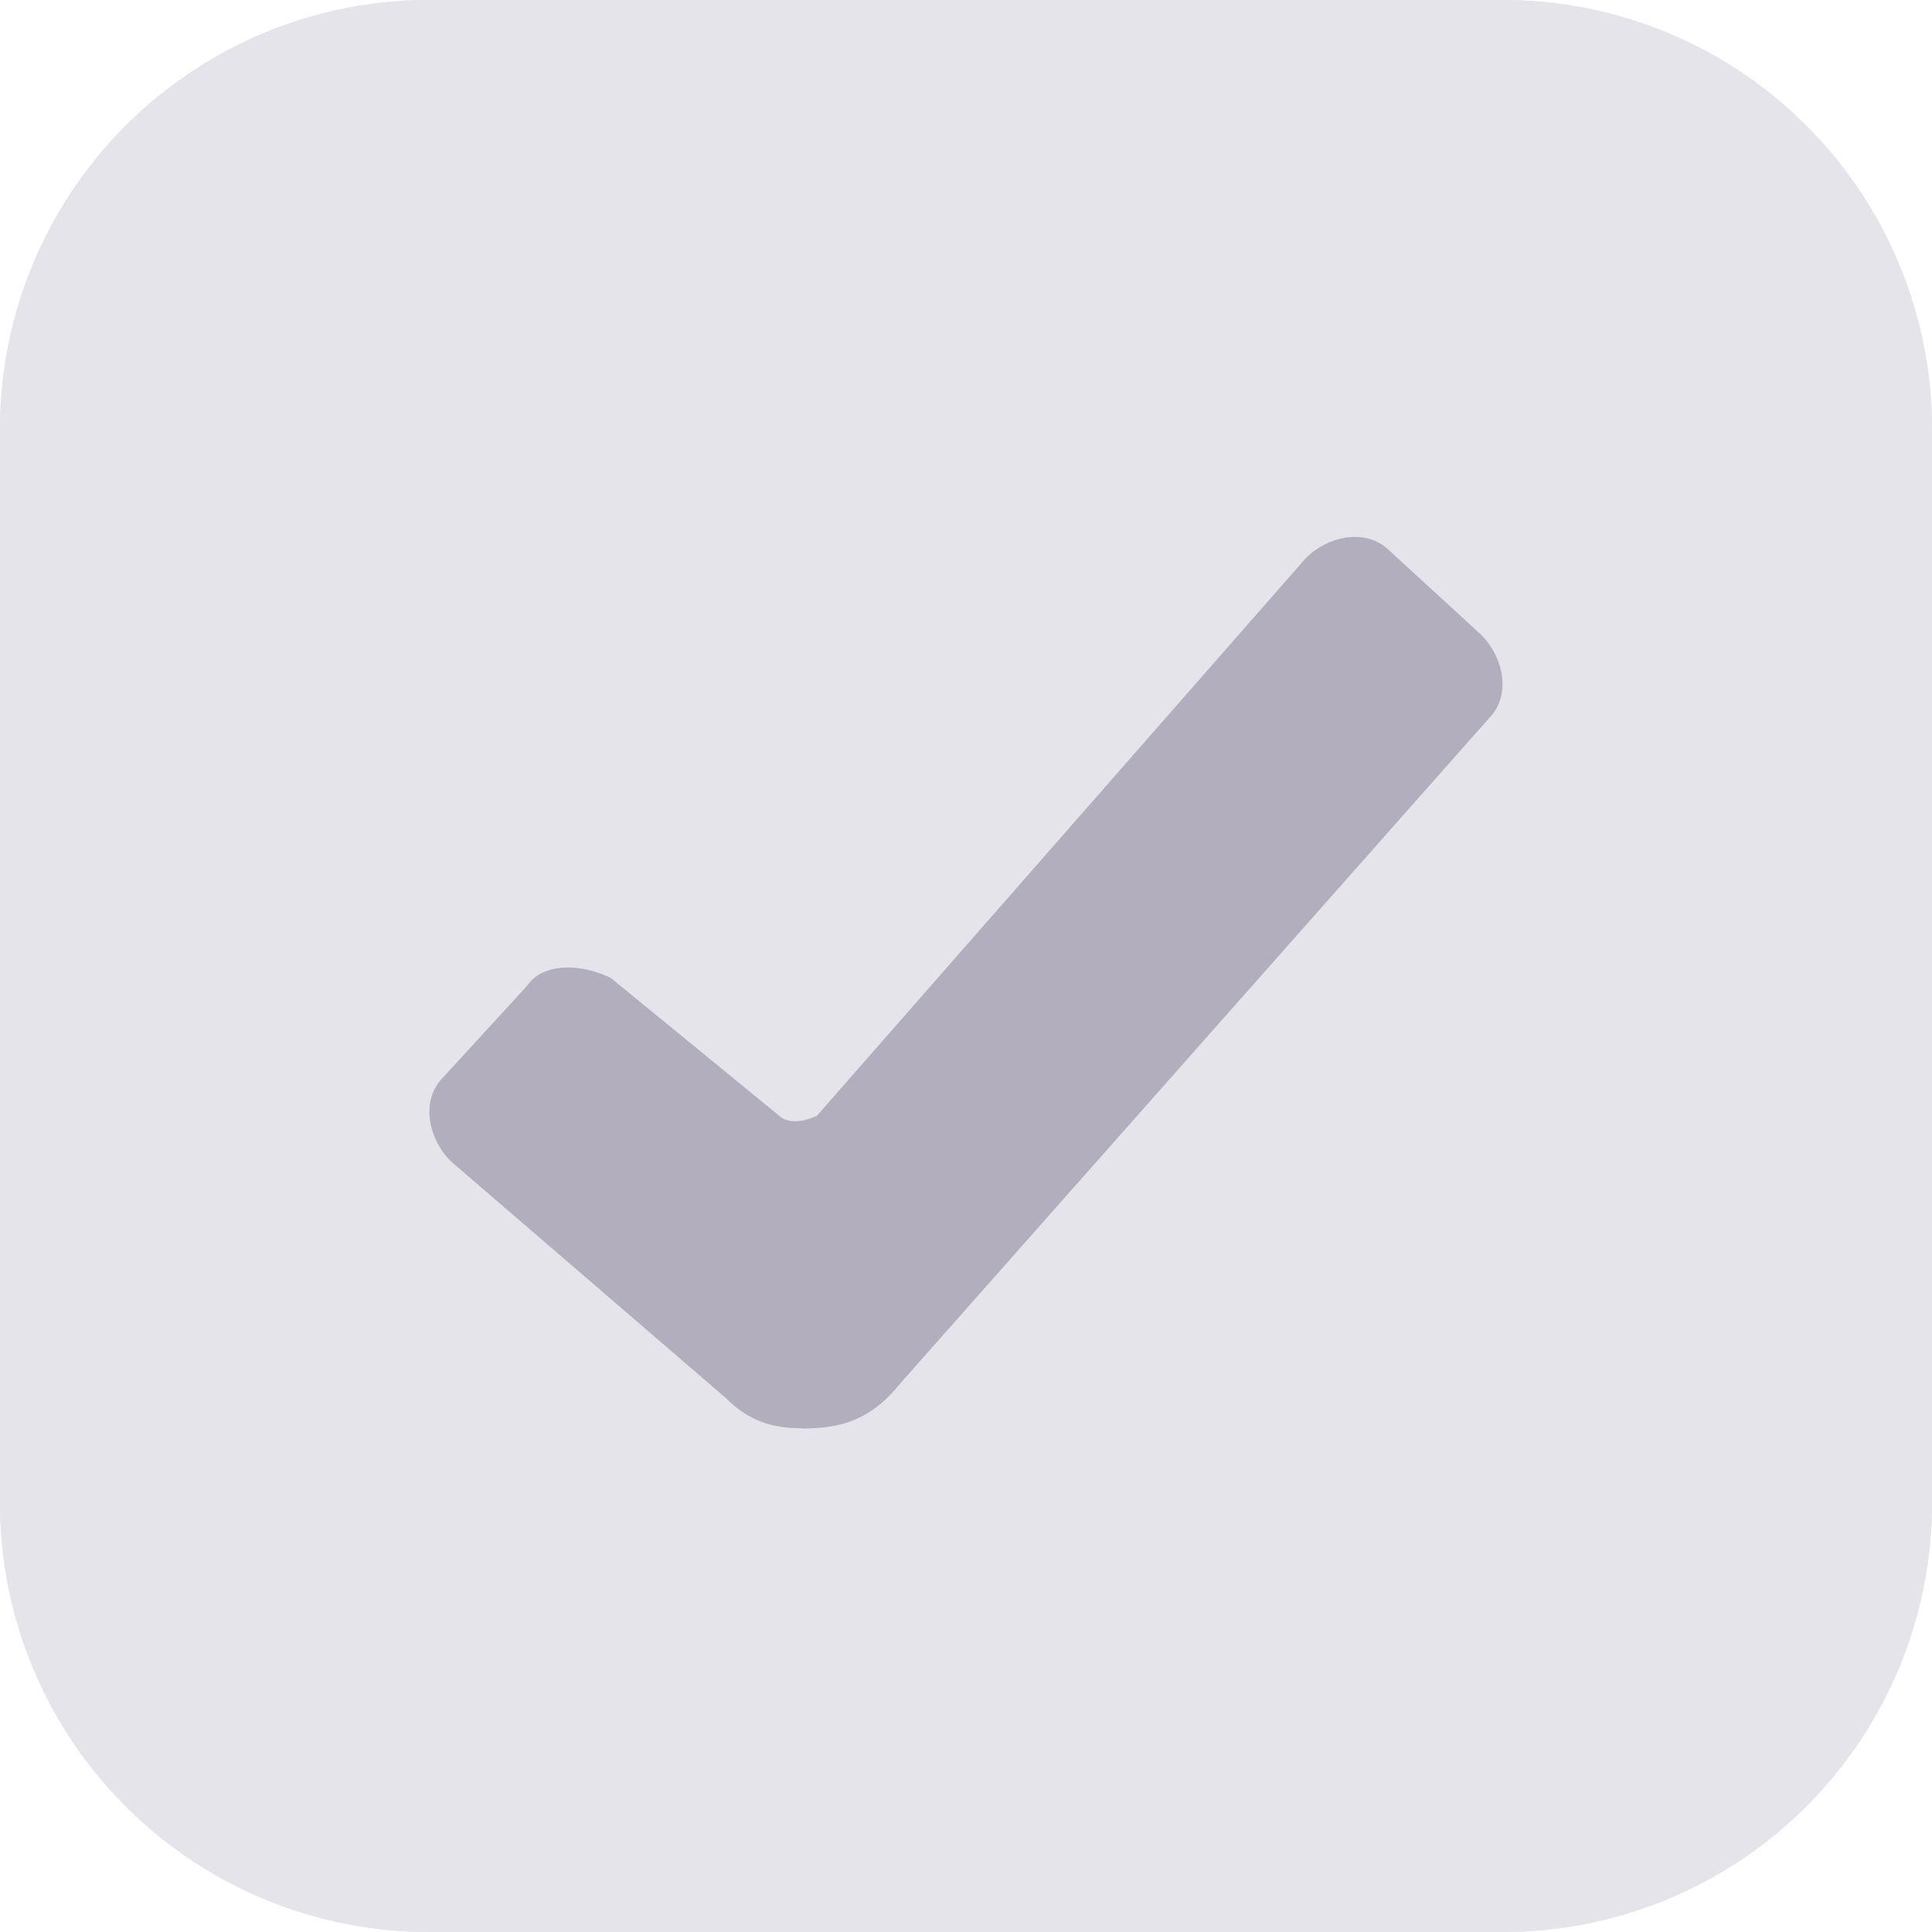 <svg xmlns="http://www.w3.org/2000/svg" viewBox="0 0 18 18"><g fill="none"><path fill="#E6E4EB" d="M3.995 0h10.01A3.997 3.997 0 0 1 18 3.995v10.01A3.997 3.997 0 0 1 14.005 18H3.995A3.997 3.997 0 0 1 0 14.005V3.995A3.997 3.997 0 0 1 3.995 0z"/><path fill="#E6E4EB" d="M1 14.005A2.997 2.997 0 0 0 3.995 17h10.01A2.997 2.997 0 0 0 17 14.005V3.995A2.997 2.997 0 0 0 14.005 1H3.995A2.997 2.997 0 0 0 1 3.995v10.01zM3.995 0h10.01A3.997 3.997 0 0 1 18 3.995v10.01A3.997 3.997 0 0 1 14.005 18H3.995A3.997 3.997 0 0 1 0 14.005V3.995A3.997 3.997 0 0 1 3.995 0z"/><path fill="#B2AEBD" d="M7.471 13.307c-.284 0-.498-.071-.711-.284L4.2 10.819c-.213-.213-.284-.569-.071-.782l.782-.853c.142-.213.498-.213.782-.071l1.564 1.28c.071.071.213.071.356 0l4.551-5.191c.213-.213.569-.284.782-.071l.853.782c.213.213.284.569.071.782l-5.476 6.187c-.284.356-.569.427-.924.427z"/></g></svg>